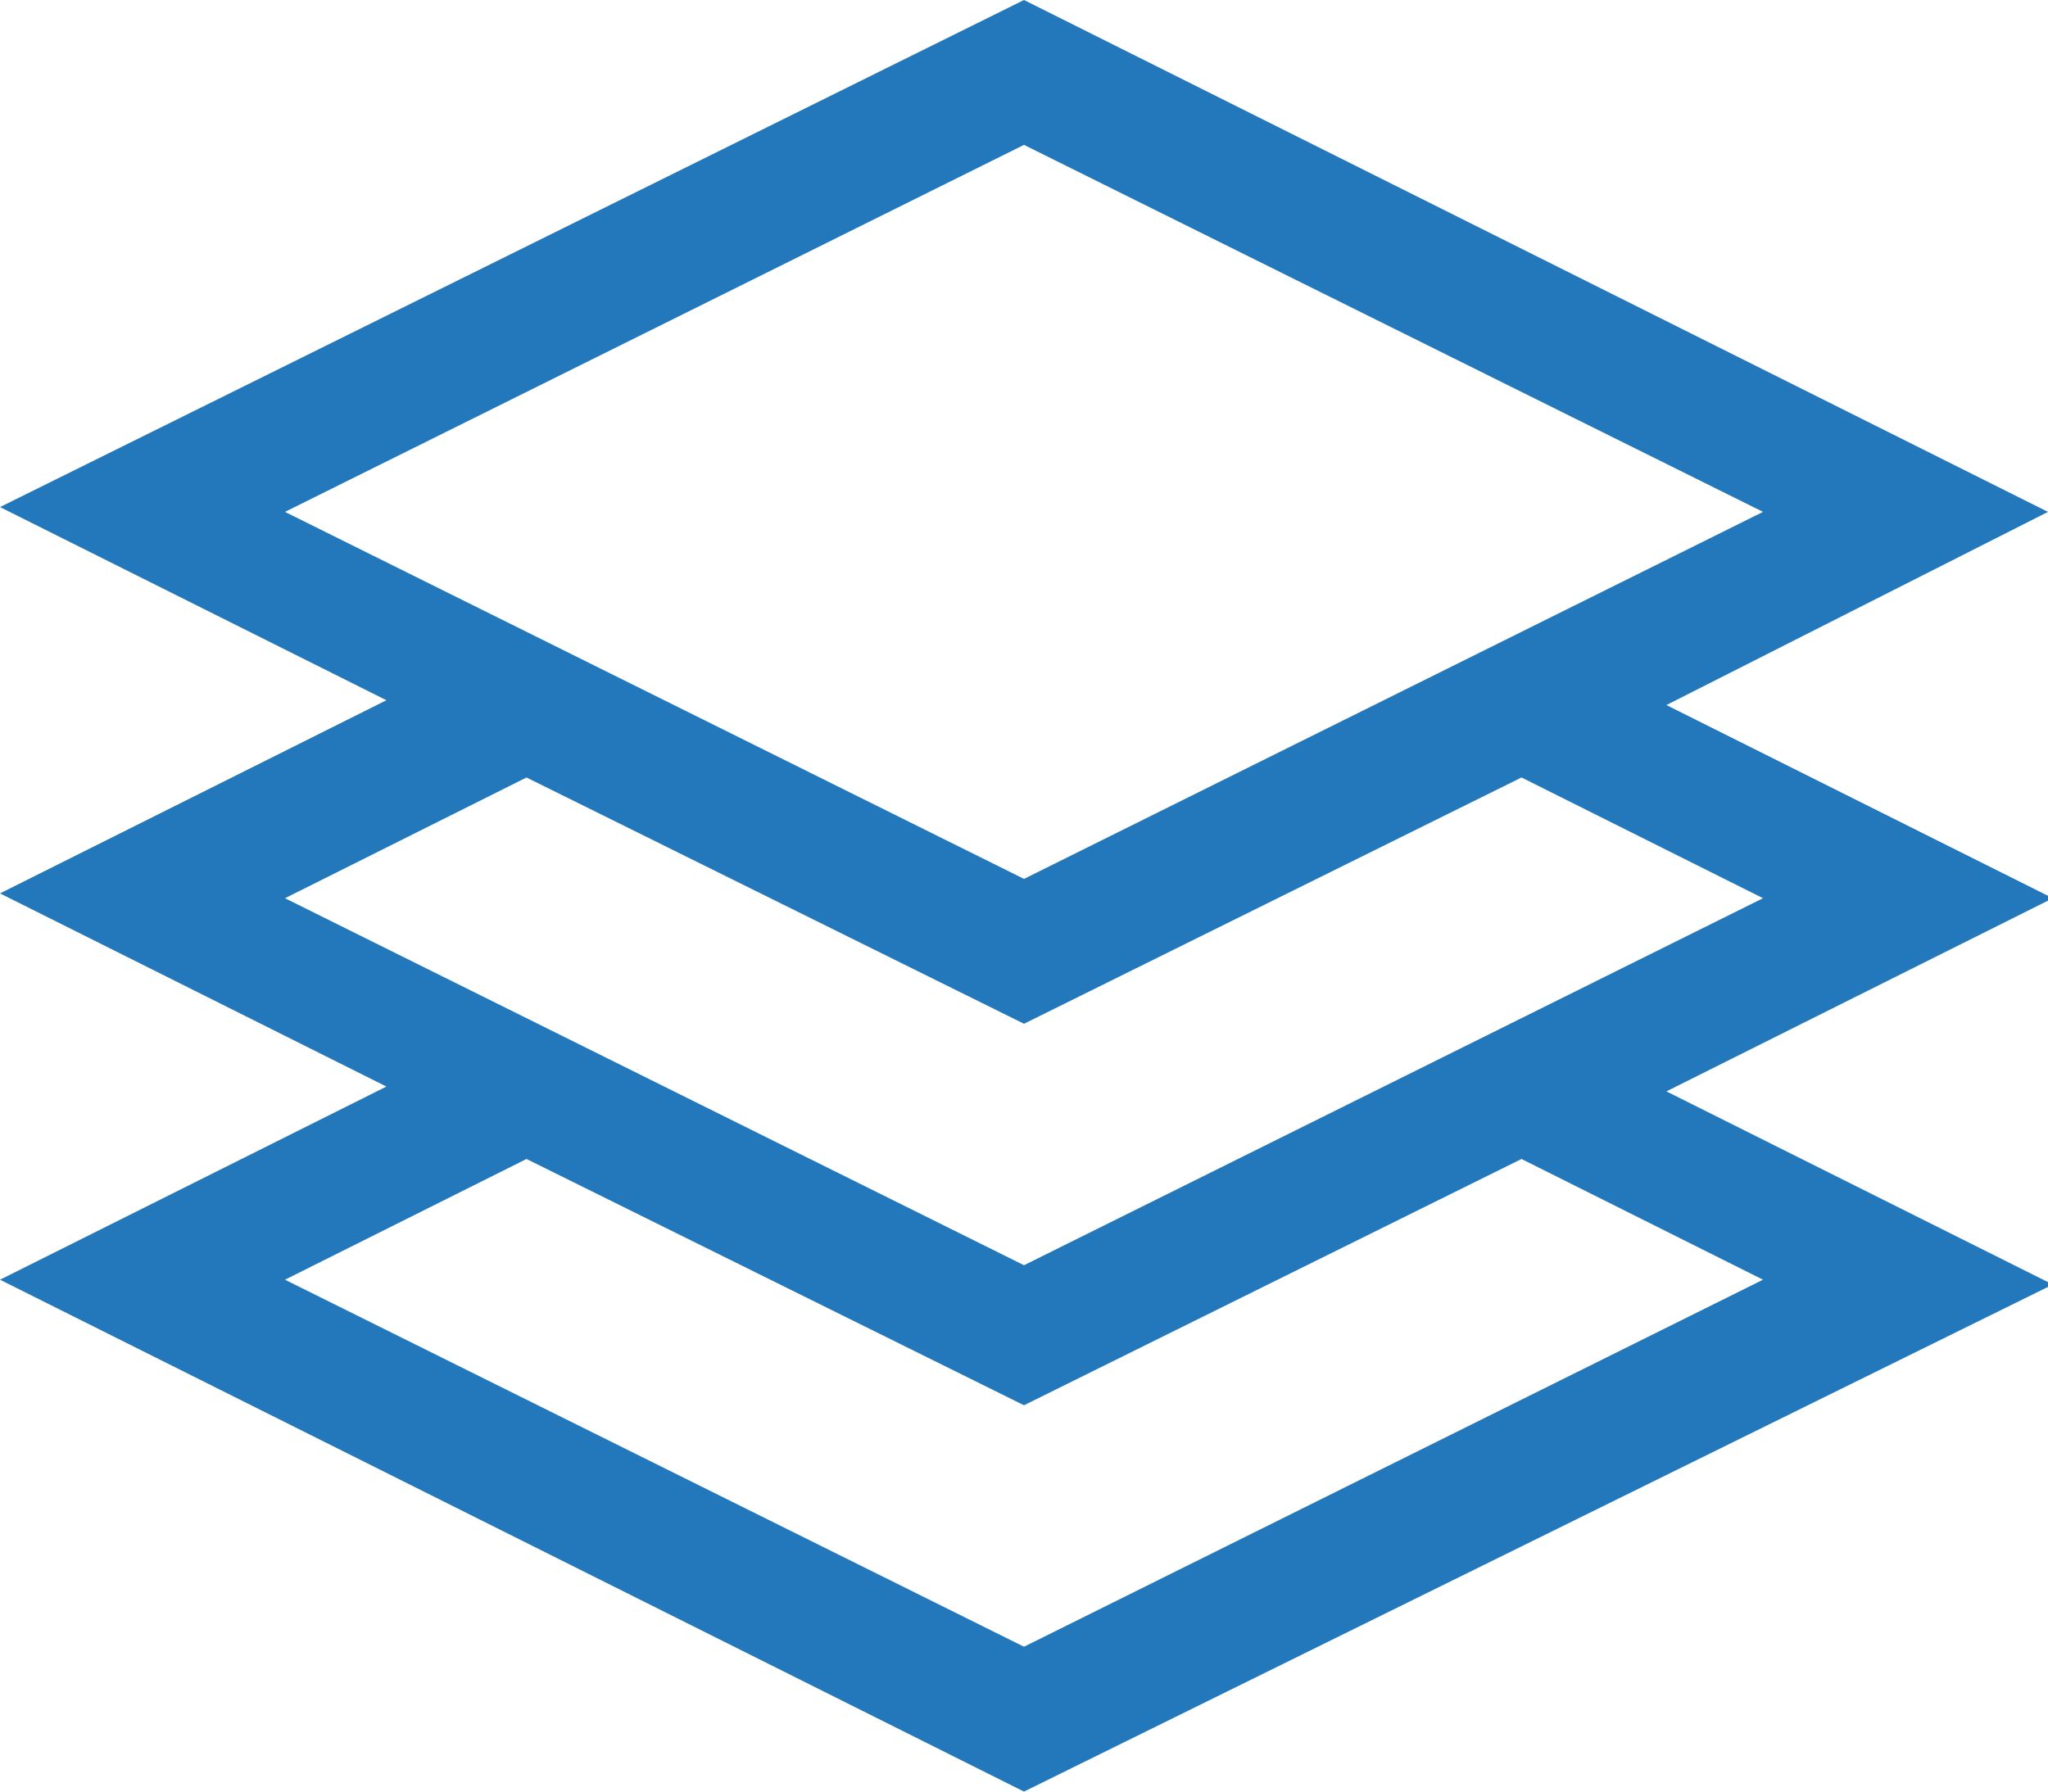 <?xml version="1.0" encoding="utf-8"?>
<!-- Generator: Adobe Illustrator 19.0.0, SVG Export Plug-In . SVG Version: 6.00 Build 0)  -->
<svg version="1.1" id="Layer_1" xmlns="http://www.w3.org/2000/svg" xmlns:xlink="http://www.w3.org/1999/xlink" x="0px" y="0px"
	 viewBox="0 0 42.4 37.1" style="enable-background:new 0 0 42.4 37.1;" xml:space="preserve">
<style type="text/css">
	.st0{fill:#2378BC;}
</style>
<g id="XMLID_1_">
	<path id="XMLID_2_" class="st0" d="M34.5,14.6l8,4l-8,4l8,4L21.2,37.1L0,26.5l8-4l-8-4l8-4l-8-4L21.2,0l21.2,10.6L34.5,14.6z
		 M5.9,10.6l15.3,7.6l15.3-7.6L21.2,3L5.9,10.6z M21.2,26.2l15.3-7.6l-5-2.5l-10.3,5.1l-10.3-5.1l-5,2.5L21.2,26.2z M36.5,26.5
		l-5-2.5l-10.3,5.1L10.9,24l-5,2.5l15.3,7.6L36.5,26.5z"/>
</g>
</svg>
